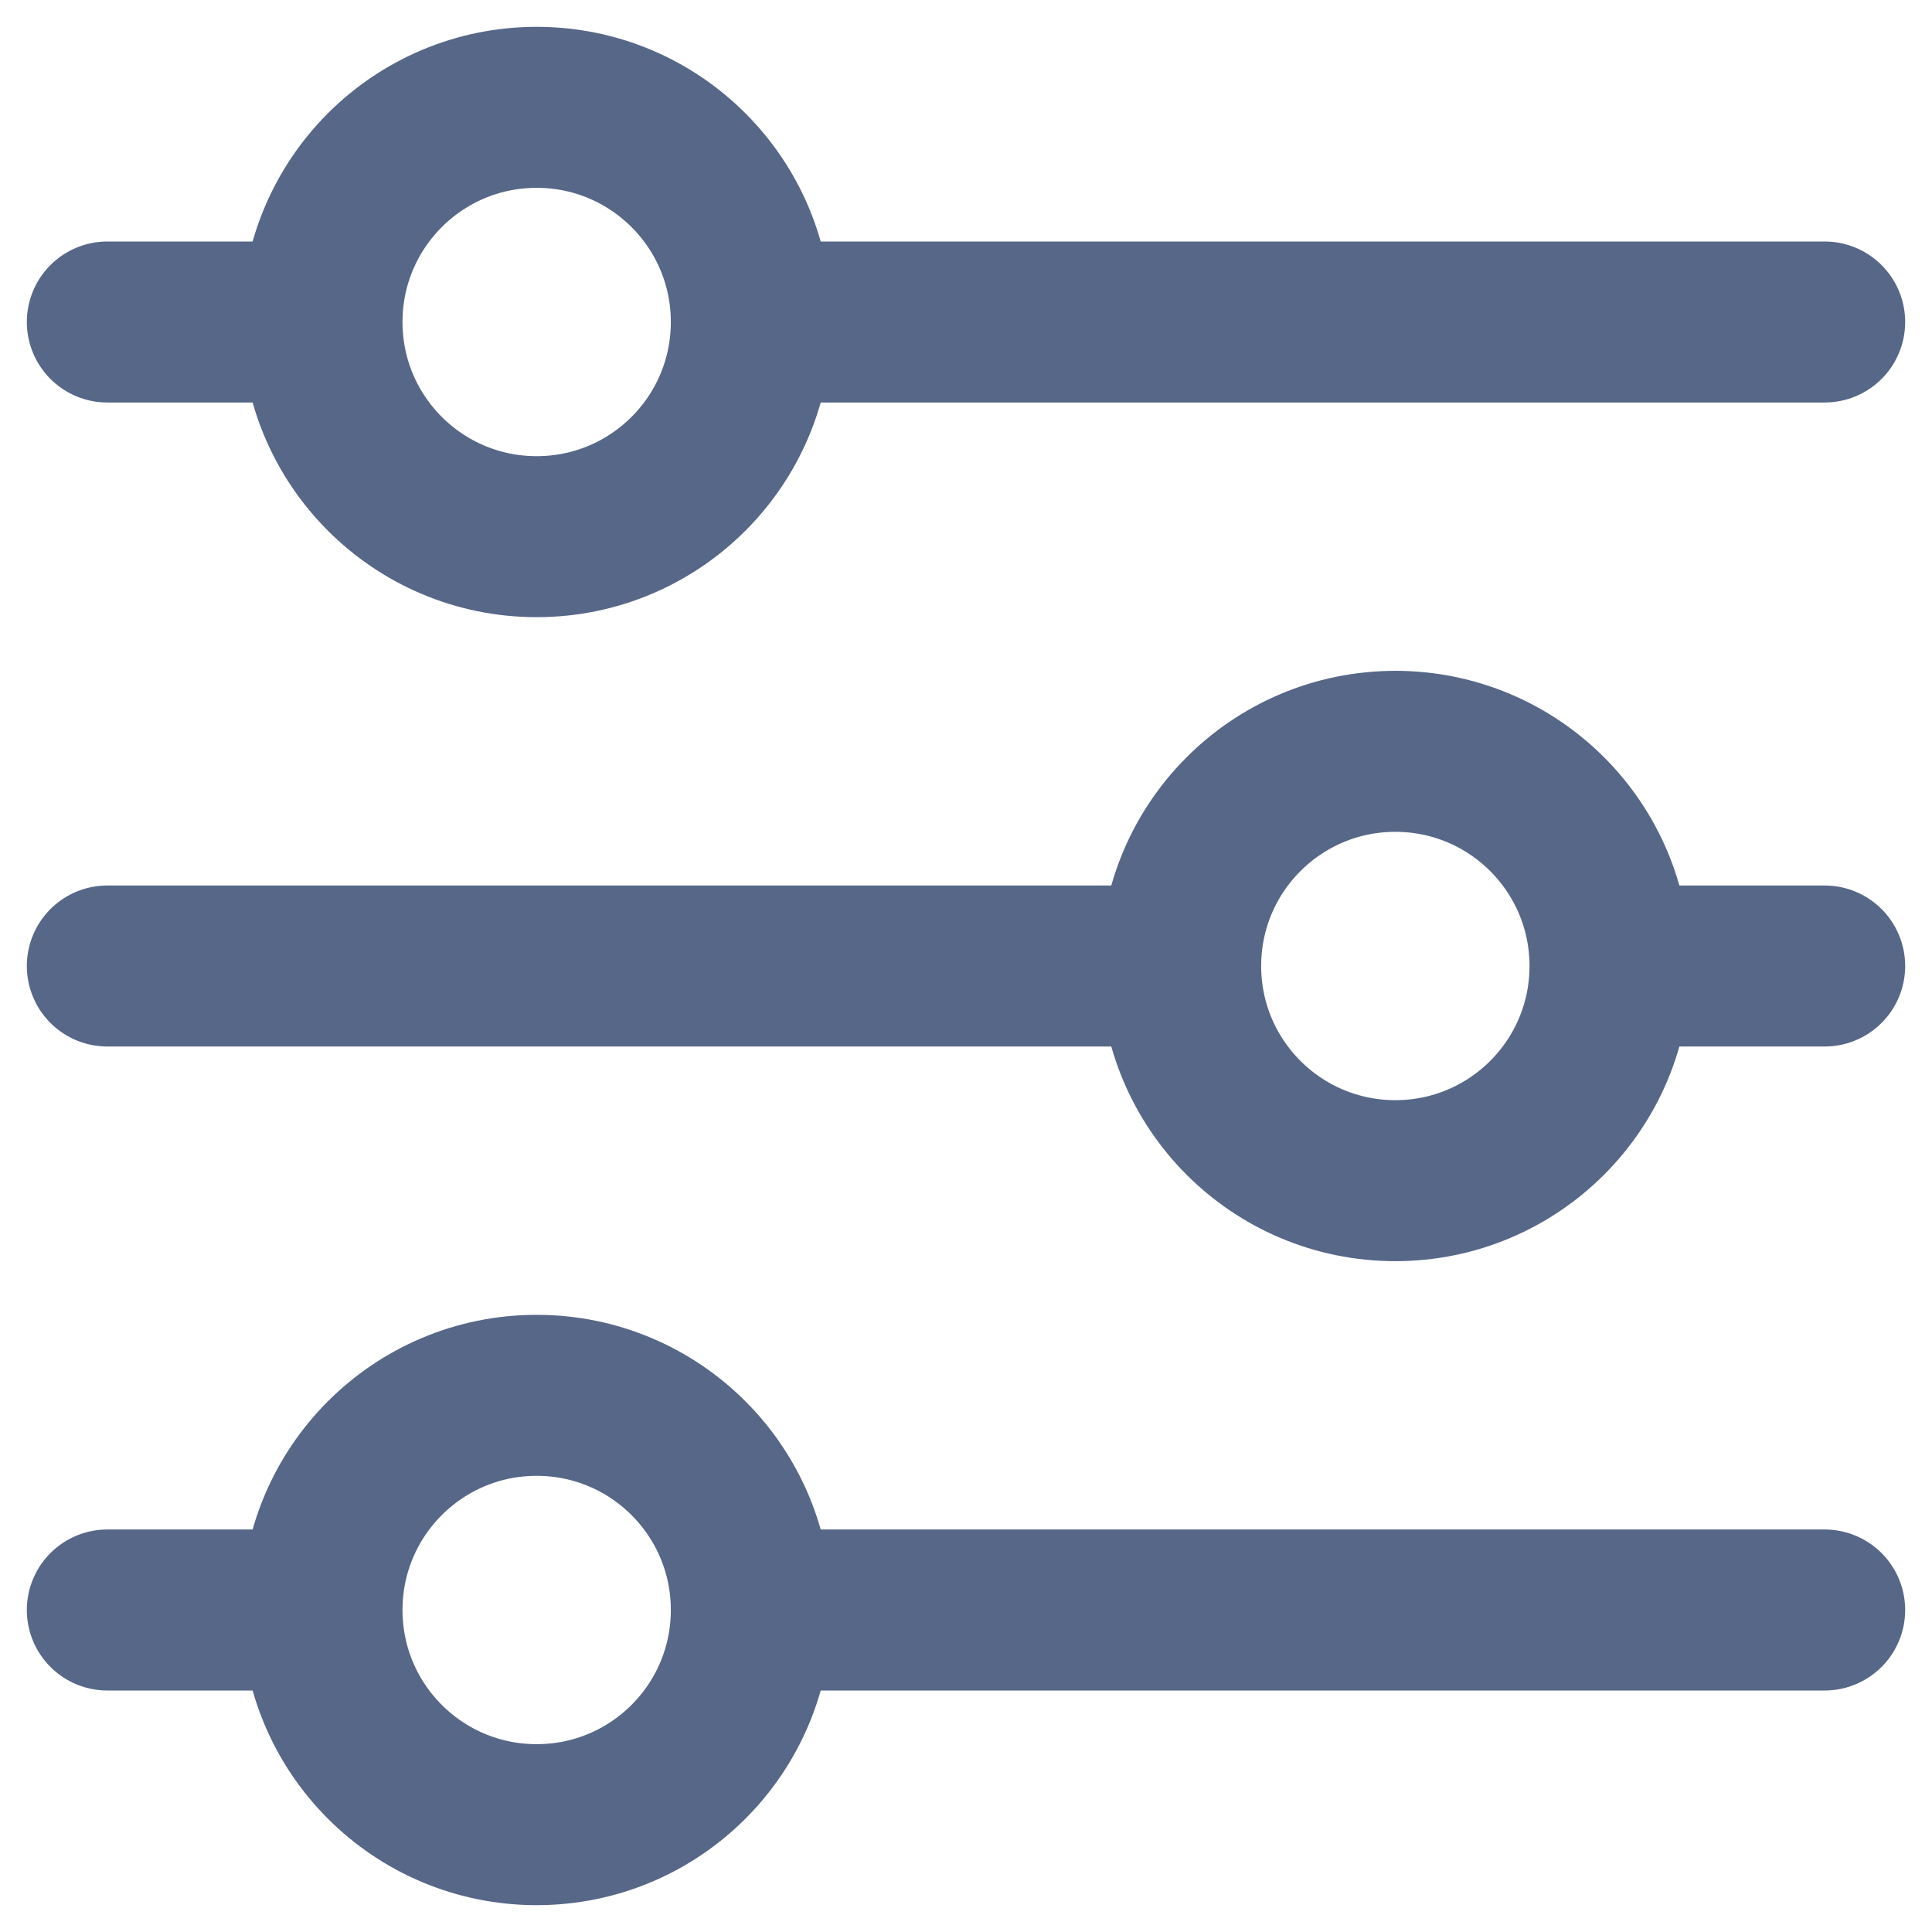 <svg width="18" height="18" viewBox="0 0 18 18" fill="none" xmlns="http://www.w3.org/2000/svg">
<path d="M15 9L17 9M15 9C15 7.895 14.105 7 13 7C11.895 7 11 7.895 11 9M15 9C15 10.105 14.105 11 13 11C11.895 11 11 10.105 11 9M3 3C3 4.105 3.895 5 5 5C6.105 5 7 4.105 7 3M3 3C3 1.895 3.895 1 5 1C6.105 1 7 1.895 7 3M3 3L1 3M7 3L17 3M11 9L1 9M3 15C3 16.105 3.895 17 5 17C6.105 17 7 16.105 7 15M3 15C3 13.895 3.895 13 5 13C6.105 13 7 13.895 7 15M3 15L1 15M7 15L17 15" stroke="#576788" stroke-width="1.5" stroke-linecap="round" stroke-linejoin="round"/>
</svg>

